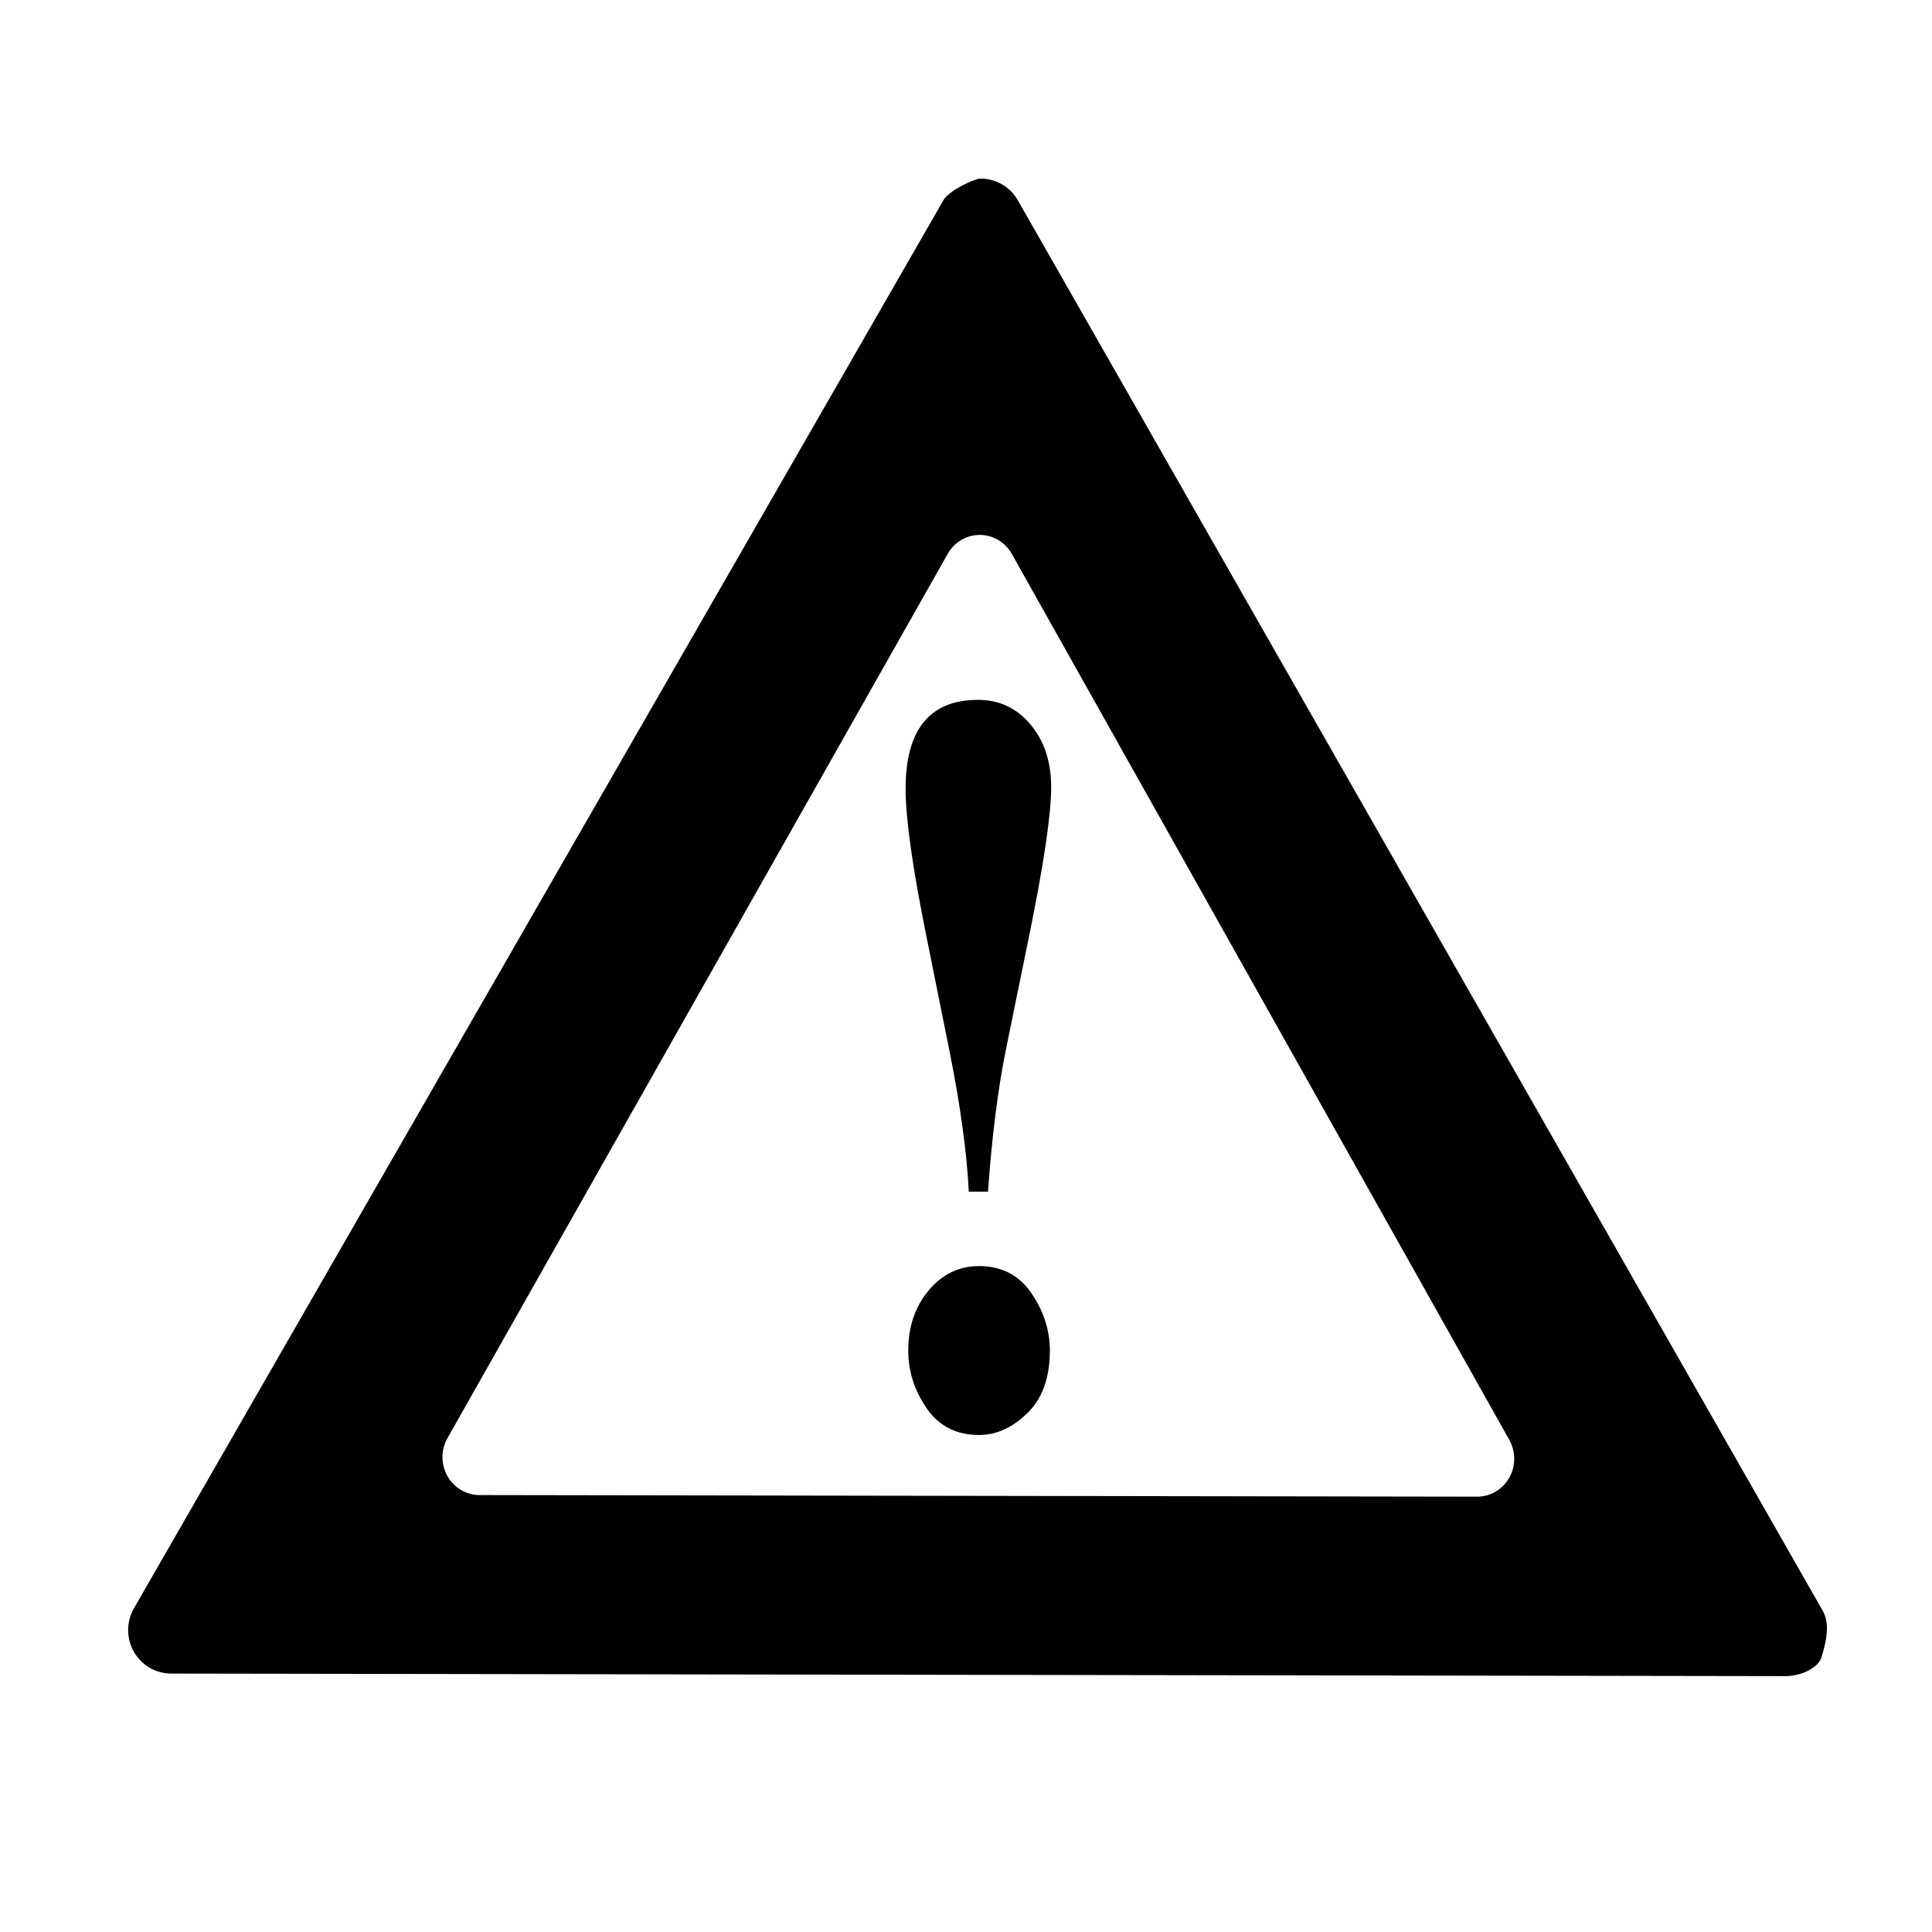 <?xml version="1.0" encoding="UTF-8" standalone="no"?>
<svg
   xmlns:dc="http://purl.org/dc/elements/1.1/"
   xmlns:cc="http://creativecommons.org/ns#"
   xmlns:rdf="http://www.w3.org/1999/02/22-rdf-syntax-ns#"
   xmlns:svg="http://www.w3.org/2000/svg"
   xmlns="http://www.w3.org/2000/svg"
   xmlns:sodipodi="http://sodipodi.sourceforge.net/DTD/sodipodi-0.dtd"
   xmlns:inkscape="http://www.inkscape.org/namespaces/inkscape"
   viewBox="0 0 400 400"
   version="1.1"
   id="svg21"
   sodipodi:docname="attention-3038612.svg"
   inkscape:version="0.92.1 r15371">
  <sodipodi:namedview
     pagecolor="#ffffff"
     bordercolor="#666666"
     borderopacity="1"
     objecttolerance="10"
     gridtolerance="10"
     guidetolerance="10"
     inkscape:pageopacity="0"
     inkscape:pageshadow="2"
     inkscape:window-width="1360"
     inkscape:window-height="669"
     id="namedview23"
     showgrid="false"
     inkscape:zoom="1.45"
     inkscape:cx="200"
     inkscape:cy="180.25341"
     inkscape:window-x="0"
     inkscape:window-y="28"
     inkscape:window-maximized="1"
     inkscape:current-layer="svg21" />
  <defs
     id="defs5">
    <filter
       id="a">
      <feGaussianBlur
         stdDeviation="5.092"
         id="feGaussianBlur2" />
    </filter>
  </defs>
  <path
     style="opacity:0;stroke-width:2;stroke-linecap:round;stroke-linejoin:round;filter:url(#a)"
     inkscape:connector-curvature="0"
     id="path7"
     d="m 217.5,49.378 c -4.181,0.217 -7.971,2.547 -10.078,6.193 l -167.6,291.54 c -2.221,3.865 -2.228,8.631 -0.018,12.503 2.21,3.871 6.301,6.26 10.732,6.266 l 334.24,0.528 c 4.433,0.014 8.536,-2.359 10.761,-6.224 2.226,-3.864 2.237,-8.632 0.028,-12.507 l -166.67,-292.06 c -2.332,-4.07 -6.732,-6.477 -11.388,-6.231 z m 0.599,37.462 145.24,254.53 -291.3,-0.453 146.06,-254.08 z" />
  <g
     style="fill:#000000;stroke-linecap:round;stroke-linejoin:round"
     id="g13">
    <path
       style="stroke:#ffffff;stroke-width:7;fill:#000000"
       inkscape:connector-curvature="0"
       id="path9"
       d="m 202.38,33.494 c -1,0 -7.97,2.547 -10.077,6.193 l -167.6,291.54 c -2.221,3.865 -2.228,8.631 -0.018,12.503 2.21,3.872 6.301,6.26 10.732,6.266 l 334.23,0.529 c 4.433,0.013 9.536,-2.36 10.762,-6.224 1.226,-3.864 2.236,-8.633 0.027,-12.507 l -166.67,-292.07 c -2.332,-4.07 -6.732,-6.477 -11.388,-6.231 0,0 1,0 0,0 z m 0.599,37.462 145.24,254.53 -291.3,-0.453 146.06,-254.07 z" />
    <path
       style="stroke-width:0;fill:#000000"
       inkscape:connector-curvature="0"
       id="path11"
       d="m 369.68,341.04 -334.25,-0.539 167.59,-291.54 166.66,292.08 z" />
  </g>
  <path
     style="fill:#ffffff;stroke-width:3;stroke-linecap:round;stroke-linejoin:round"
     inkscape:connector-curvature="0"
     id="path15"
     d="m 202.45,110.76 c -2.583,0.137 -4.925,1.599 -6.227,3.89 l -103.58,183.1 c -1.373,2.427 -1.377,5.42 -0.011,7.852 1.366,2.431 3.894,3.932 6.633,3.935 l 206.55,0.332 c 2.739,0.009 5.275,-1.481 6.651,-3.909 1.375,-2.427 1.382,-5.421 0.016,-7.855 l -103,-183.43 c -1.441,-2.556 -4.16,-4.068 -7.038,-3.913 z" />
  <path
     d="m204.55 246.72h-3.973c-0.411-8.261-1.781-18.152-4.109-29.675l-4.726-23.479c-2.831-14.076-4.247-24.158-4.247-30.245-1.5e-5 -12.283 5-18.424 15-18.424 4.383 1.53e-4 8.002 1.699 10.856 5.095 2.854 3.397 4.281 7.731 4.281 13.003-3.1e-5 5.598-1.507 15.788-4.521 30.571l-4.794 23.479c-1.69 8.261-2.945 18.153-3.767 29.675zm-1.849 15.408c4.657 6.1e-5 8.265 1.861 10.822 5.584 2.557 3.723 3.836 7.704 3.836 11.943-3.1e-5 5.598-1.552 9.905-4.657 12.922-3.105 3.016-6.438 4.524-10 4.524-4.703 0-8.322-1.848-10.856-5.544-2.534-3.696-3.801-7.663-3.801-11.902-3.1e-5 -4.946 1.404-9.103 4.212-12.473s6.29-5.054 10.445-5.054z"
     stroke-width="2"
     id="path19" />
</svg>

